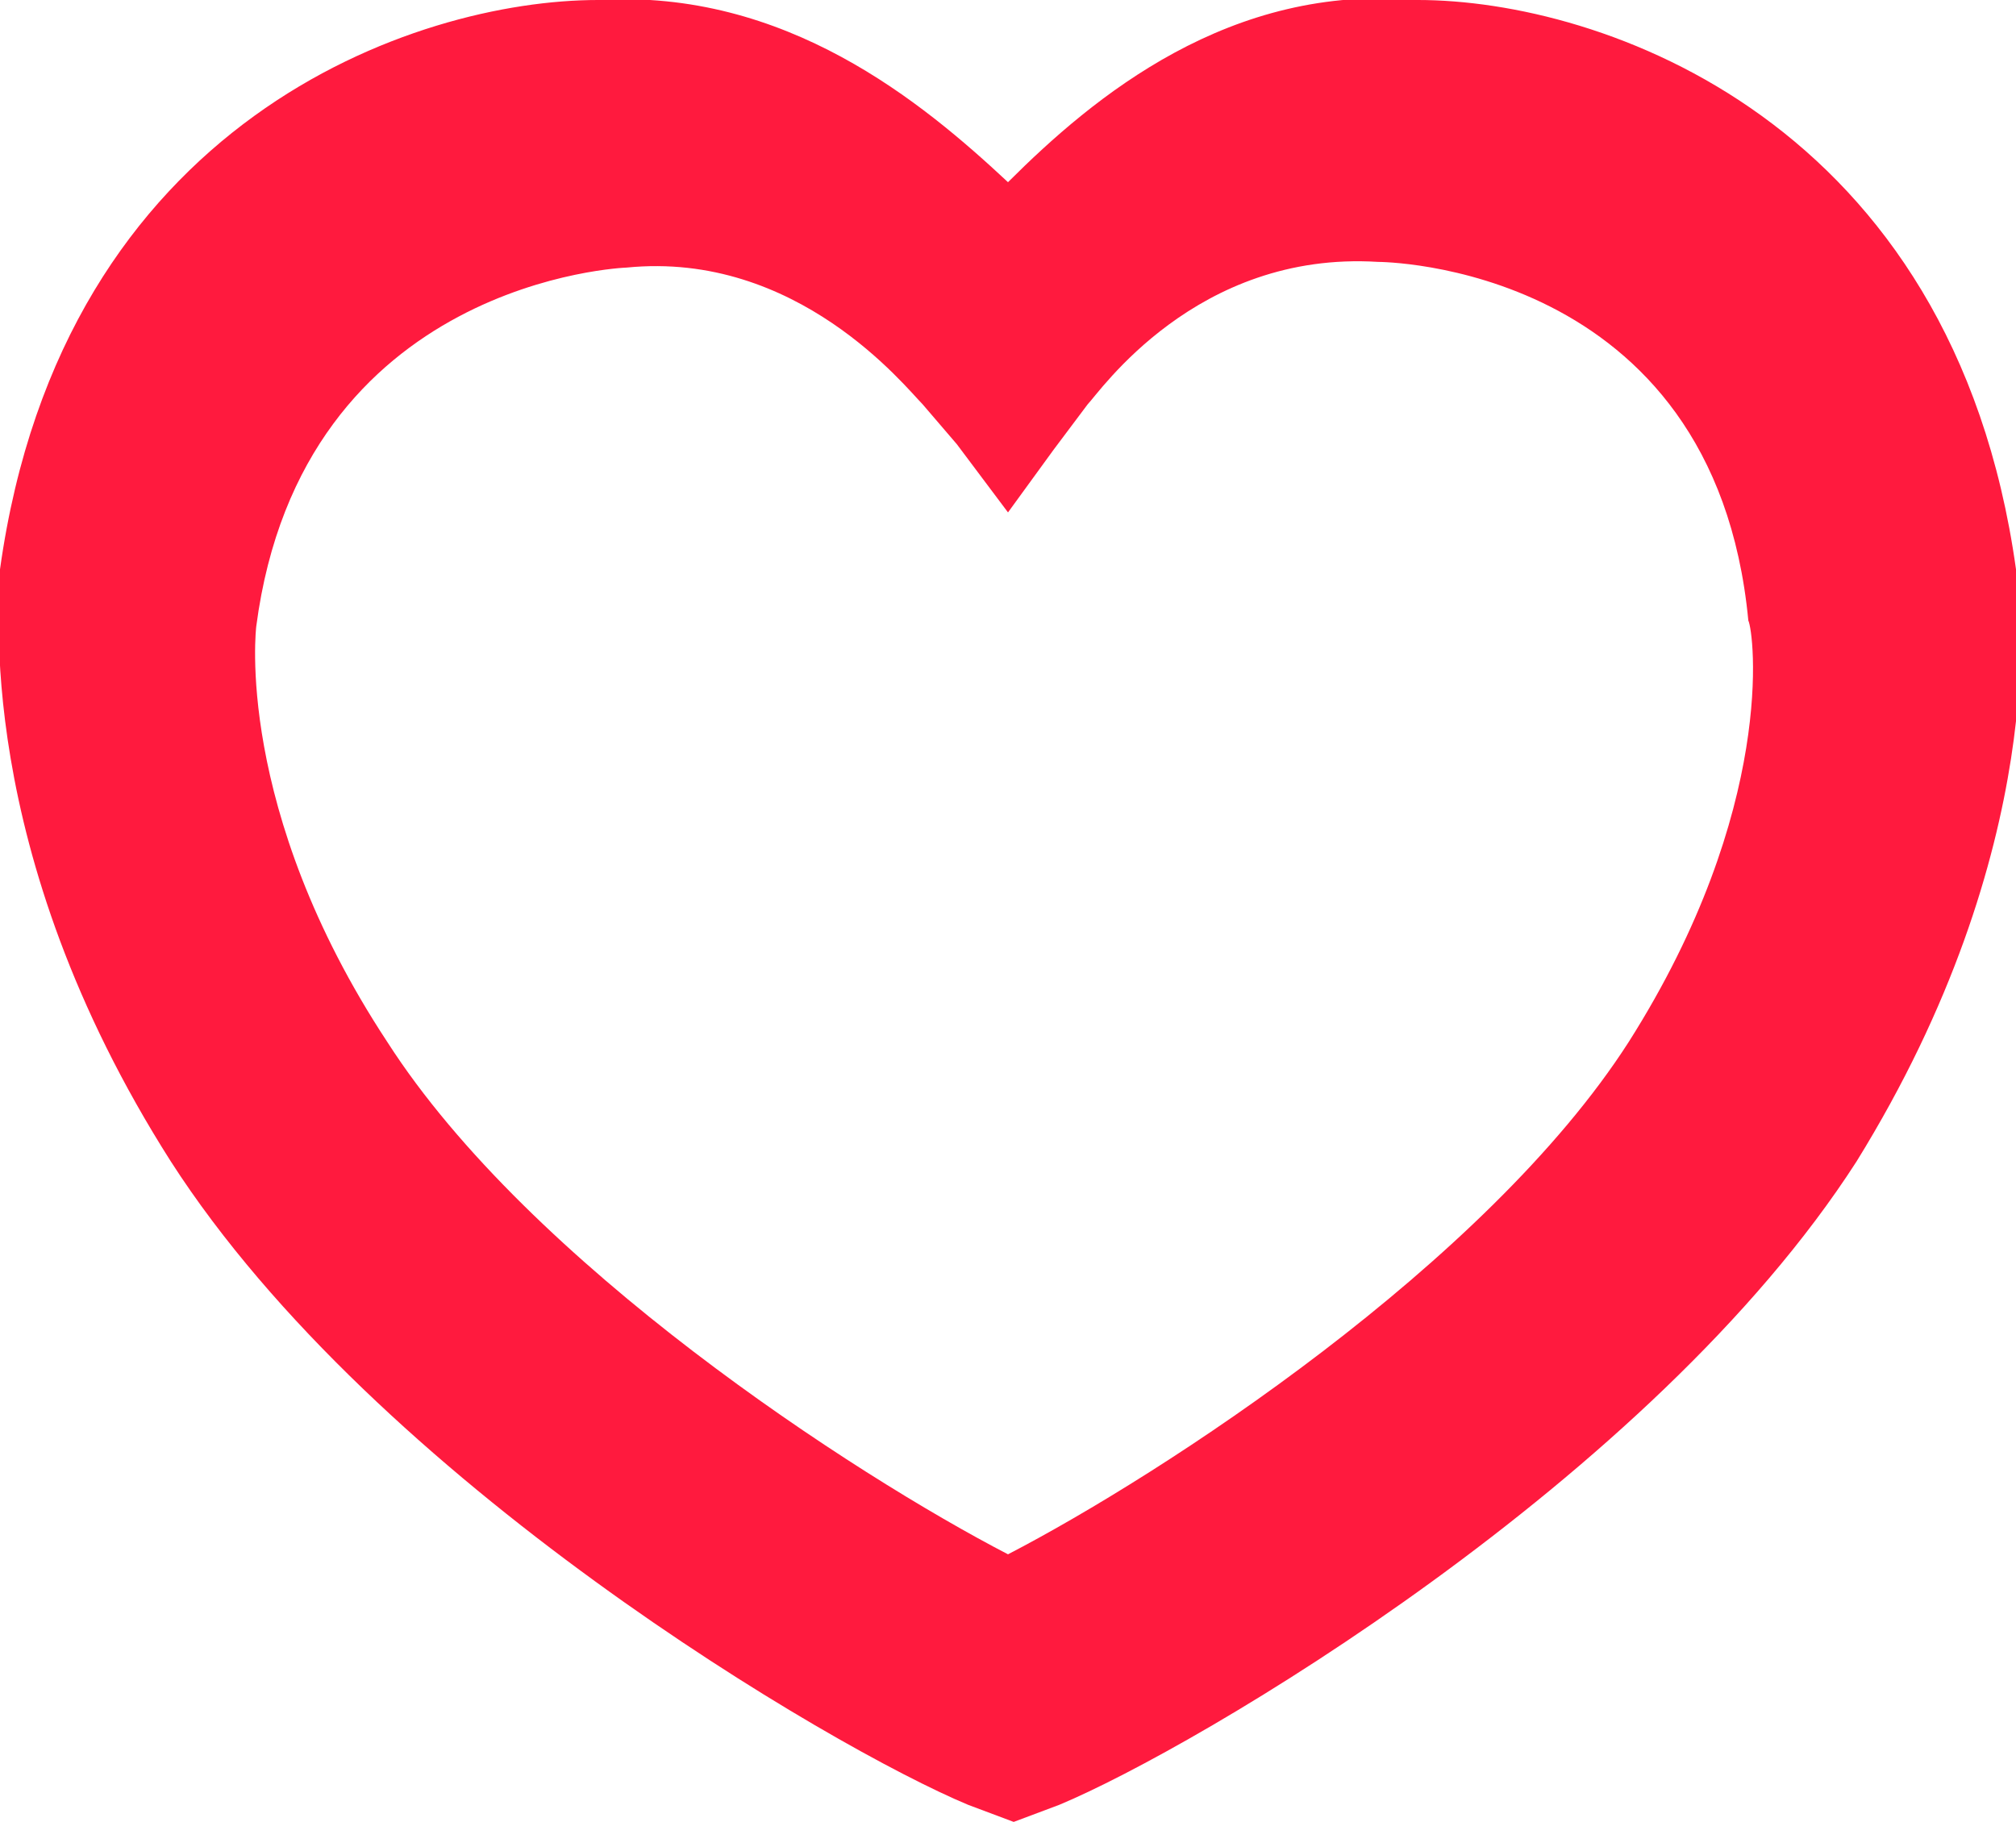 <?xml version="1.0" encoding="utf-8"?>
<!-- Generator: Adobe Illustrator 21.1.0, SVG Export Plug-In . SVG Version: 6.00 Build 0)  -->
<svg version="1.1" id="Layer_1" xmlns="http://www.w3.org/2000/svg" xmlns:xlink="http://www.w3.org/1999/xlink" x="0px" y="0px"
	 viewBox="0 0 35.4 32" style="enable-background:new 0 0 35.4 32;" xml:space="preserve">
<style type="text/css">
	.st0{fill:#FF1A3E;}
</style>
<path class="st0" d="M35.4,10C34.3,2.1,28.1,0,24.9,0h0c-3.3-0.3-5.7,1.7-7.2,3.2c-1.5-1.4-3.9-3.4-7.2-3.2h0C7.3,0,1.1,2.1,0,10
	C0,10.5-0.5,14.9,3,20.4C6.6,26,14.6,30.7,17,31.7l0.8,0.3l0.8-0.3c2.4-1,10.4-5.7,14-11.3C36,14.9,35.5,10.5,35.4,10L35.4,10z
	 M28.6,18.3c-2.5,3.9-8.2,7.6-10.9,9c-2.7-1.4-8.4-5.1-10.9-9C4.1,14.2,4.5,11,4.5,11c0.8-6.1,6.5-6.3,6.5-6.3
	c3-0.3,4.9,2.1,5.2,2.4l0.6,0.7L17.7,9l0.8-1.1l0.6-0.8c0.2-0.2,1.9-2.7,5.1-2.5c0,0,5.9,0,6.5,6.3C30.8,11.1,31.2,14.2,28.6,18.3
	L28.6,18.3z"/>
</svg>
